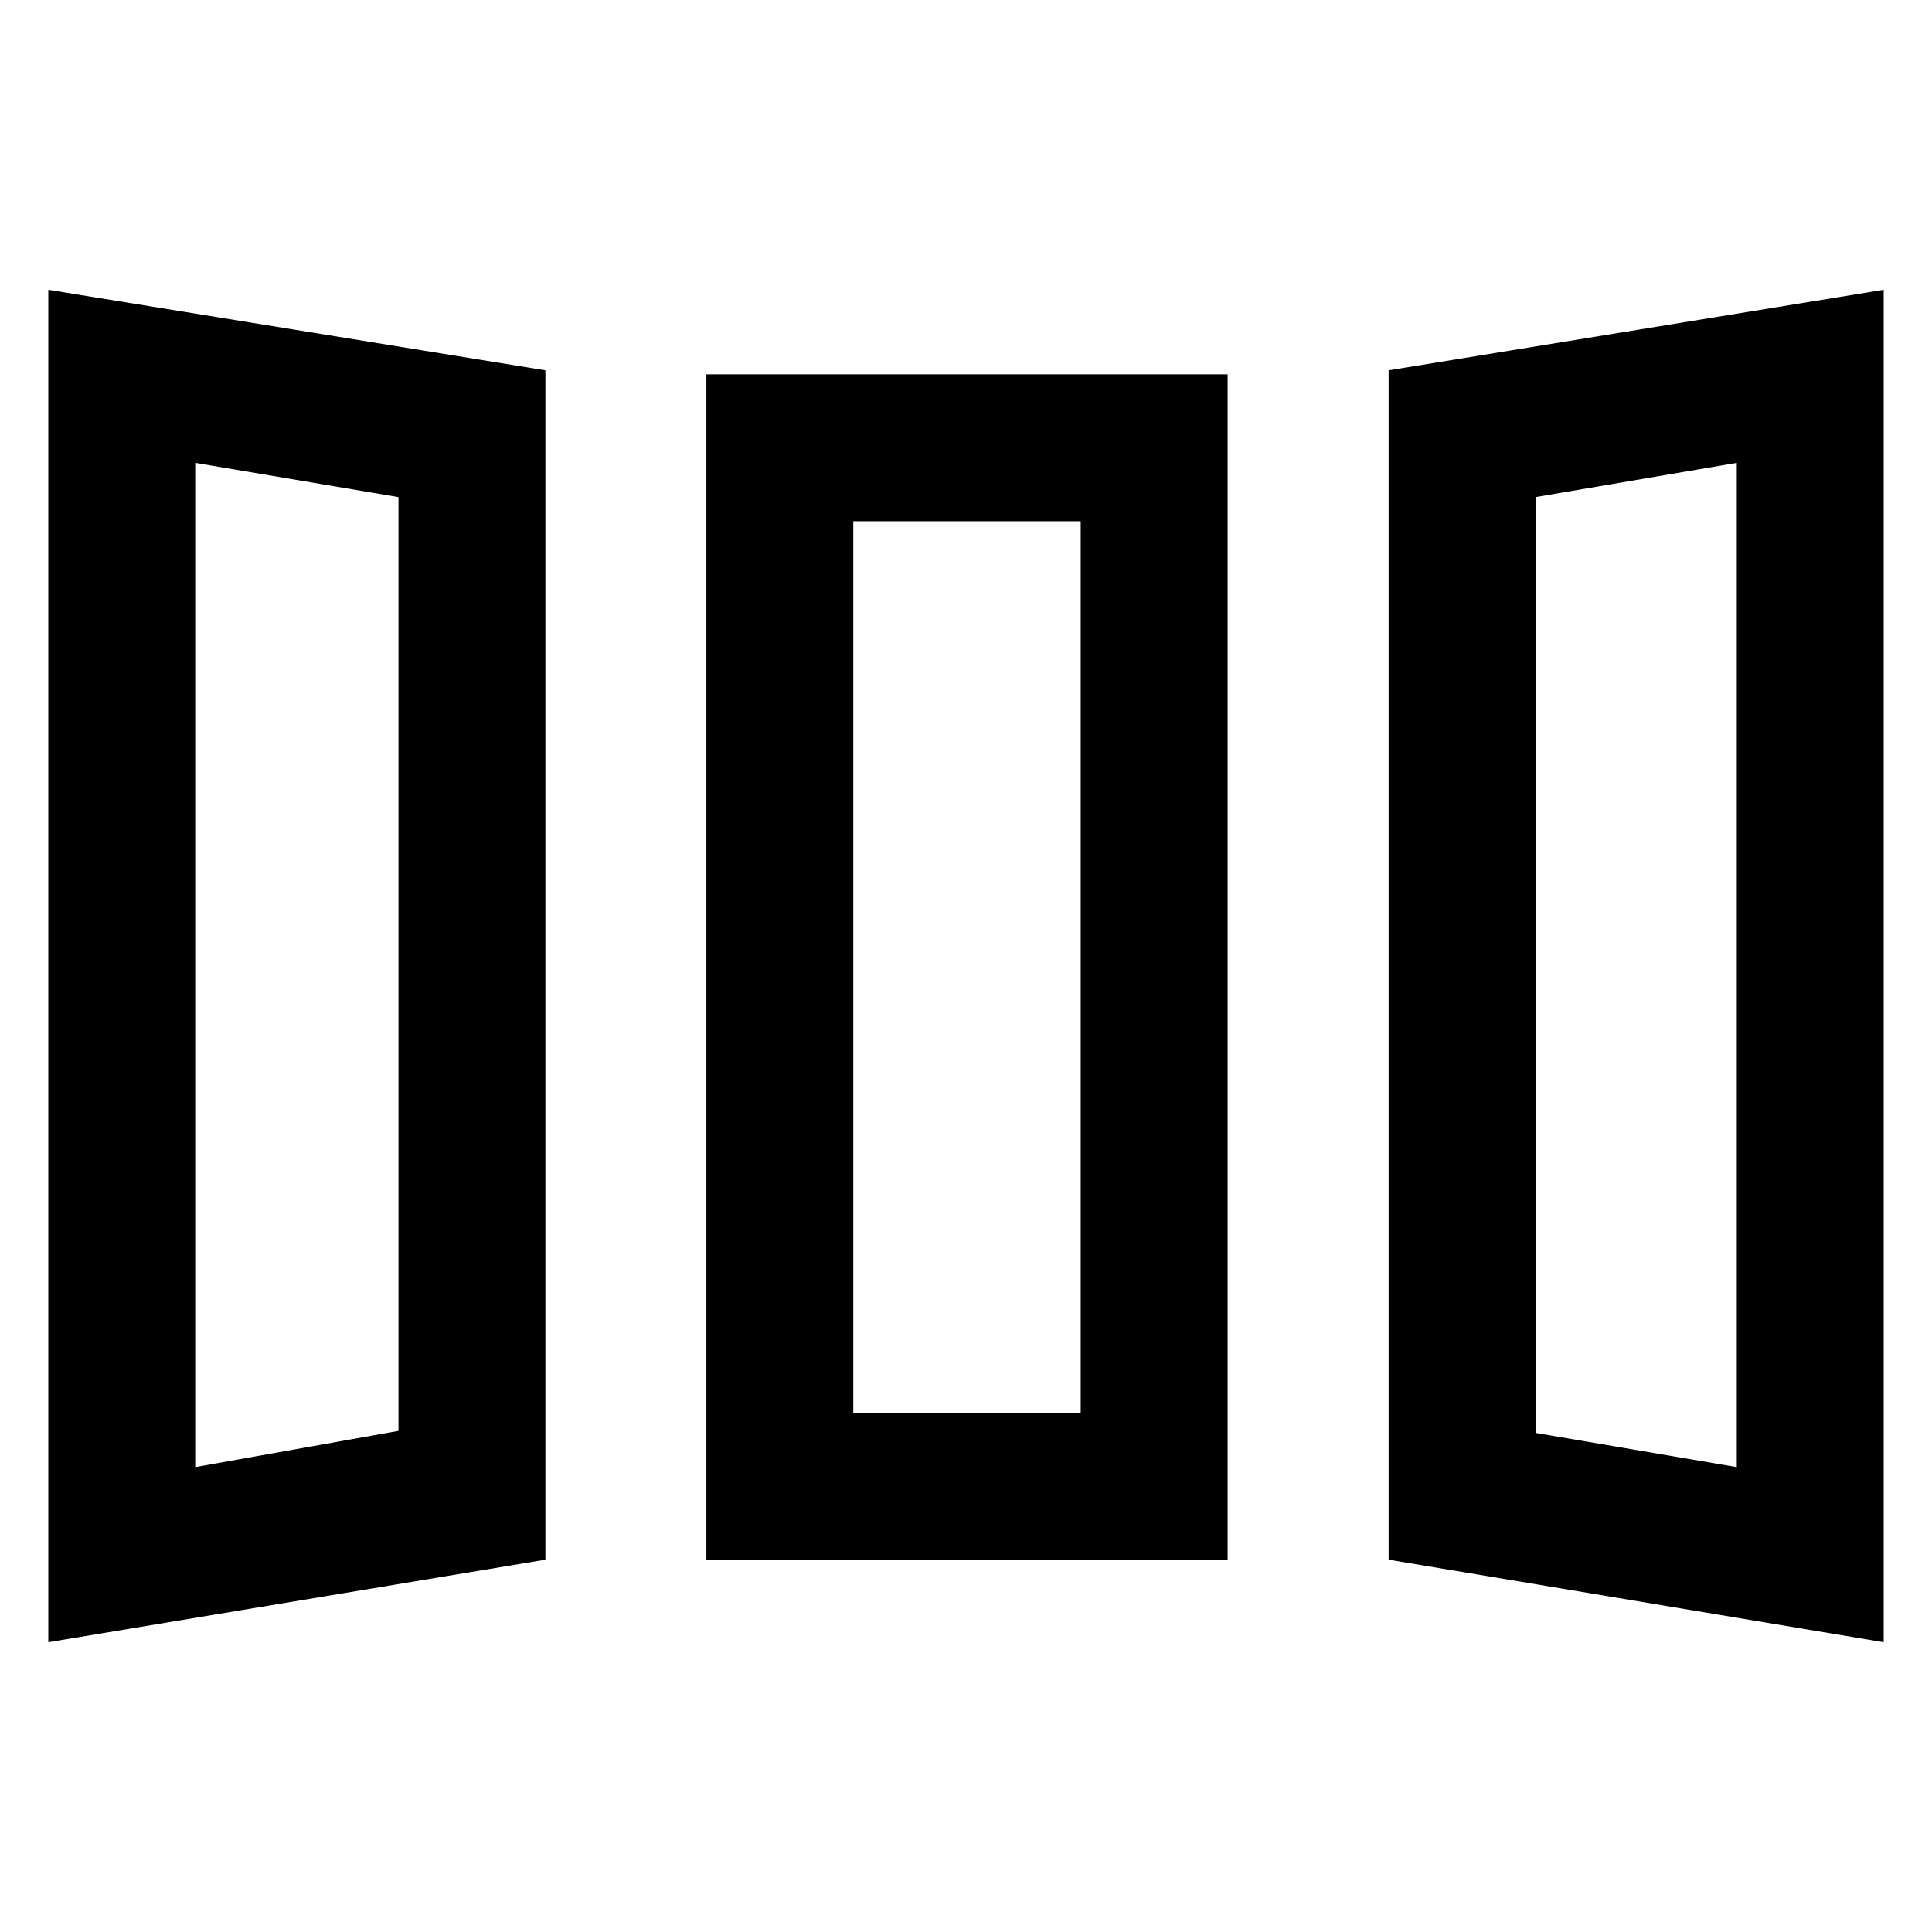 <svg xmlns="http://www.w3.org/2000/svg" height="48" viewBox="0 -960 960 960" width="48"><path d="M24-144v-672l247 40v591L24-144Zm327-41v-589h259v589H351Zm585 41-246-41v-591l246-40v672ZM97-231l101-18v-464L97-730v499Zm327-27h113v-443H424v443Zm439 27v-499l-100 17v465l100 17Zm-766 0 101-18-101 18Zm327-27h113-113Zm439 27-100-17 100 17Z"/></svg>